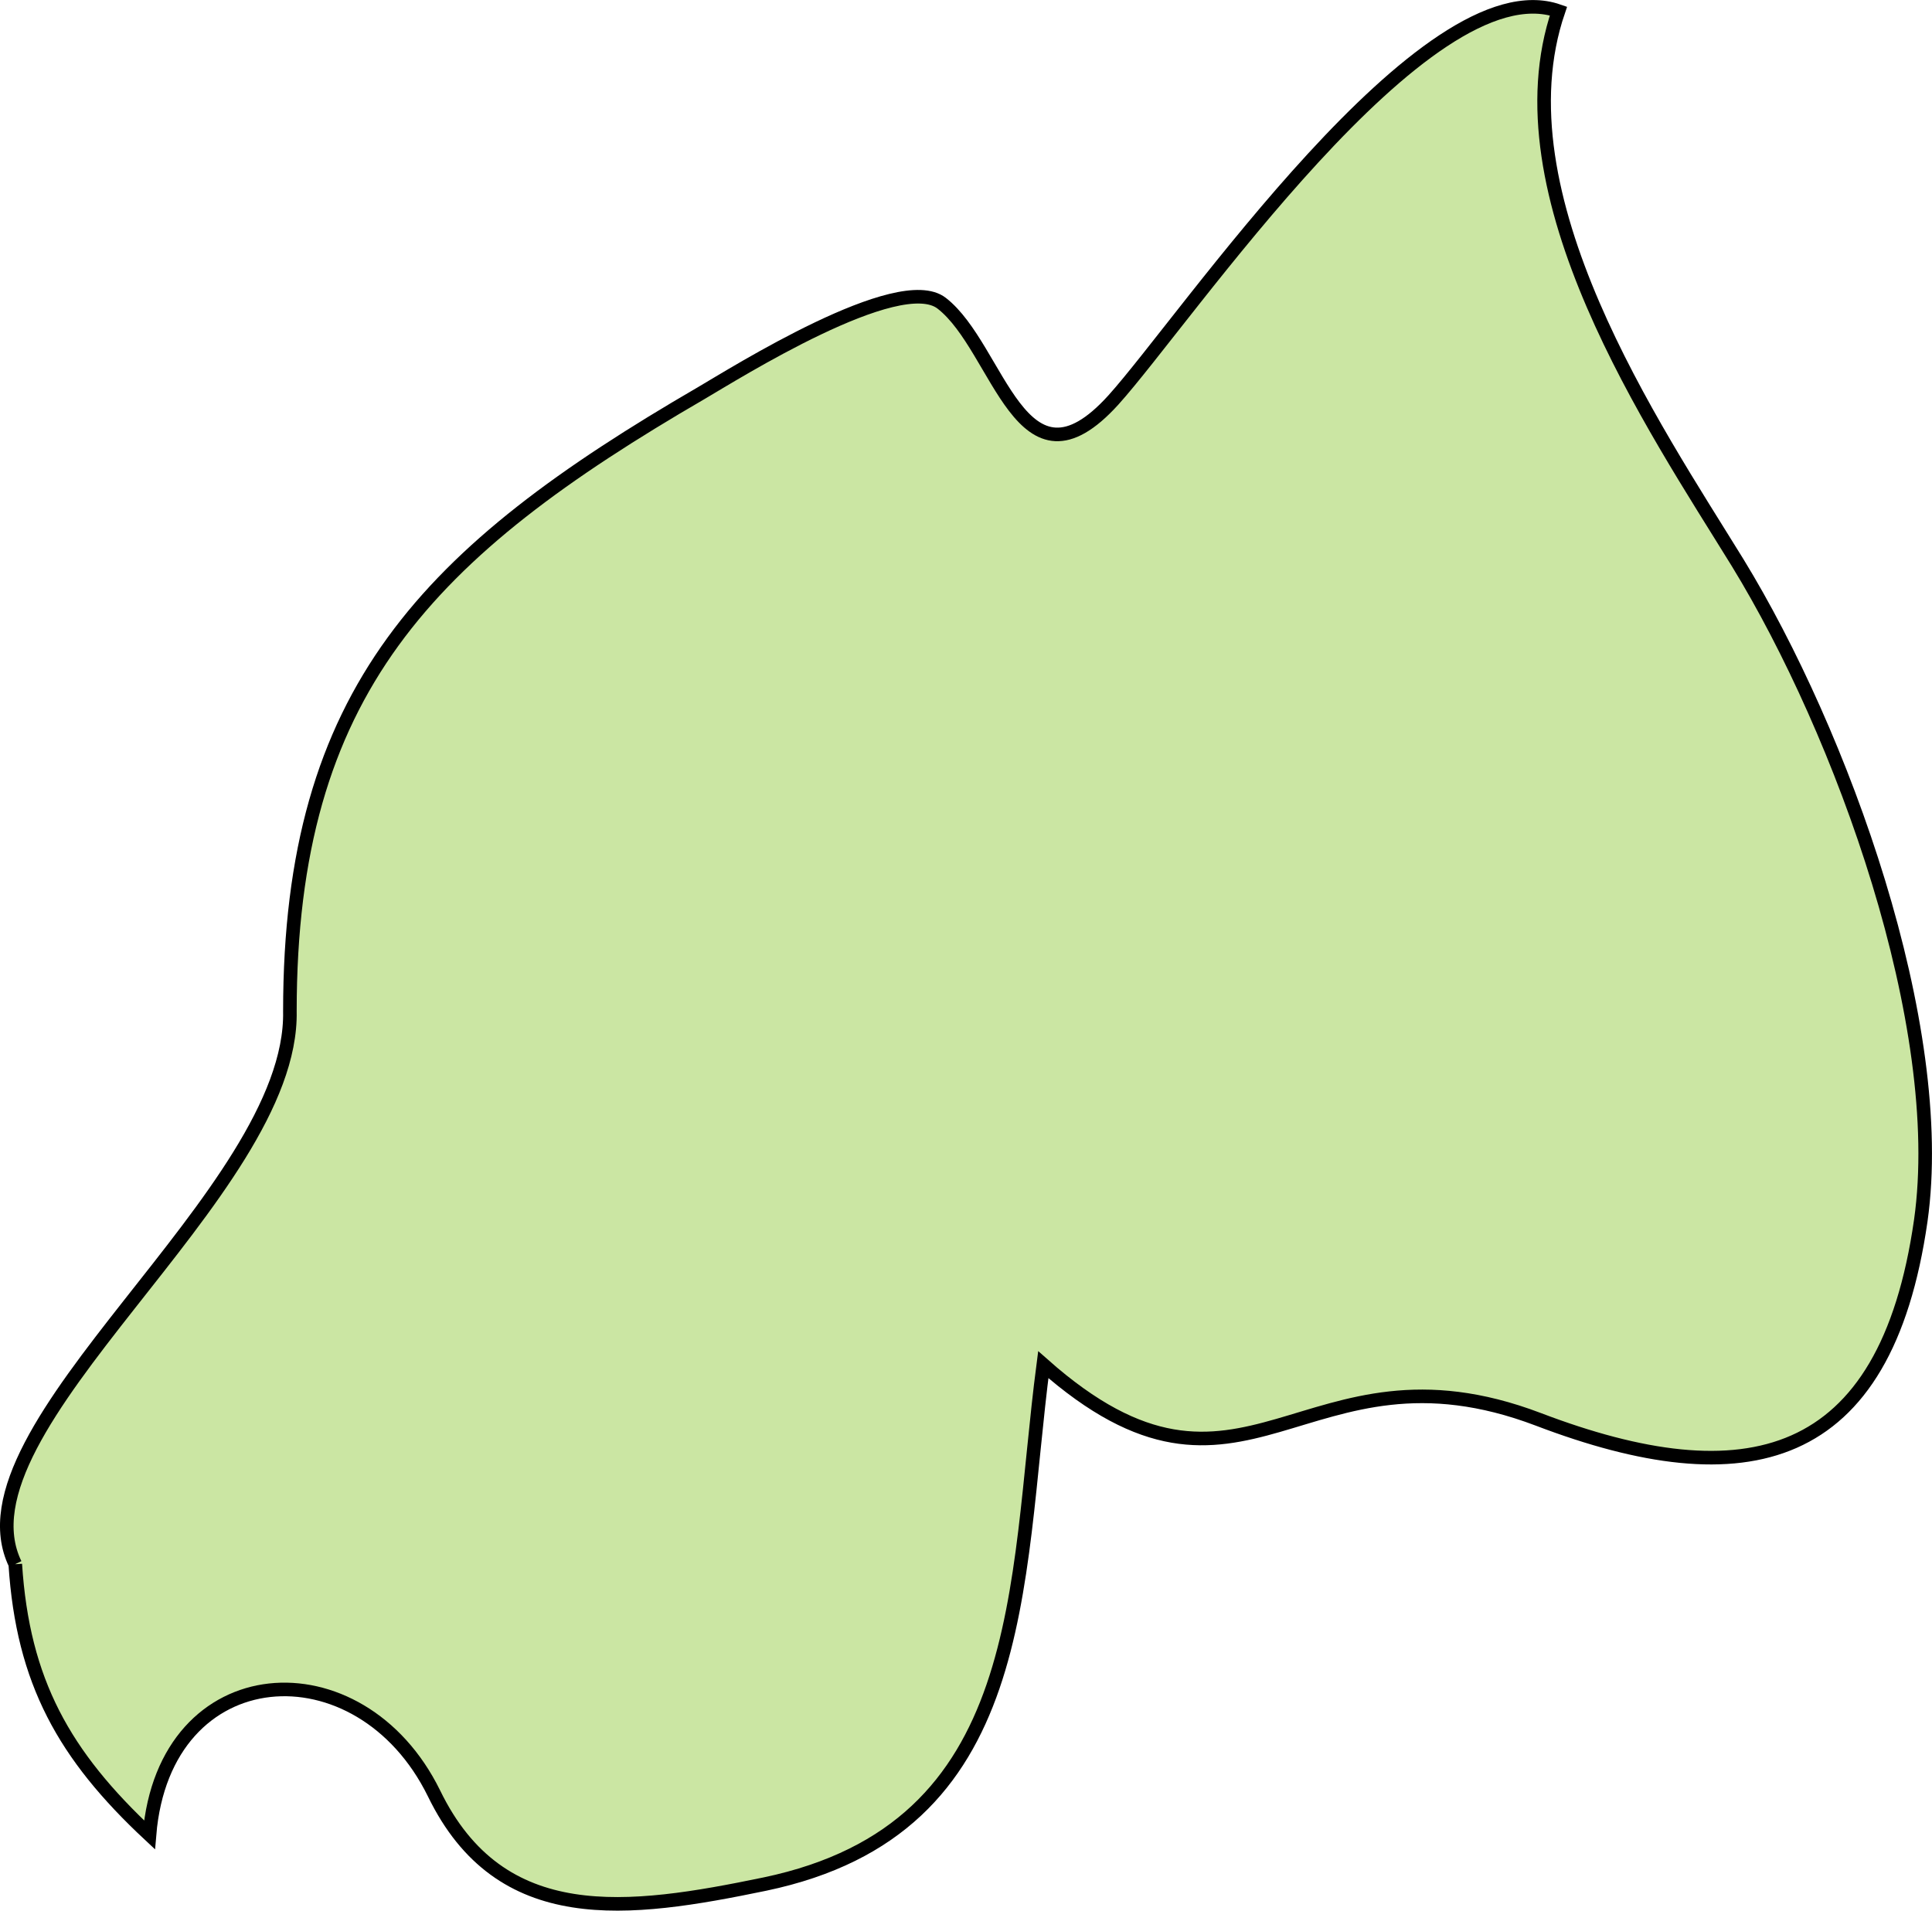 <svg xmlns="http://www.w3.org/2000/svg" width="77.432" height="76.582" viewBox="0 0 20.487 20.262"><path class="landxx rw" d="M.162 16.587c-.704-1.45 2.951-3.93 2.912-5.863 0-3.397 1.462-4.87 4.36-6.554.359-.21 2.1-1.306 2.552-.954.611.474.837 2.113 1.821 1.025.771-.855 3.31-4.618 4.719-4.124-.665 1.948 1.01 4.406 1.9 5.85 1.104 1.803 2.234 4.906 1.942 6.977-.373 2.605-1.861 2.944-4.055 2.108-2.499-.95-3.11 1.315-5.25-.58-.306 2.352-.133 4.917-2.951 5.508-1.45.3-2.805.489-3.51-.962-.784-1.595-2.858-1.467-3.017.44-.904-.844-1.343-1.623-1.423-2.87" fill="#cbe6a3" fill-rule="evenodd" stroke="#000" stroke-width=".144"><title>Rwanda</title></path></svg>